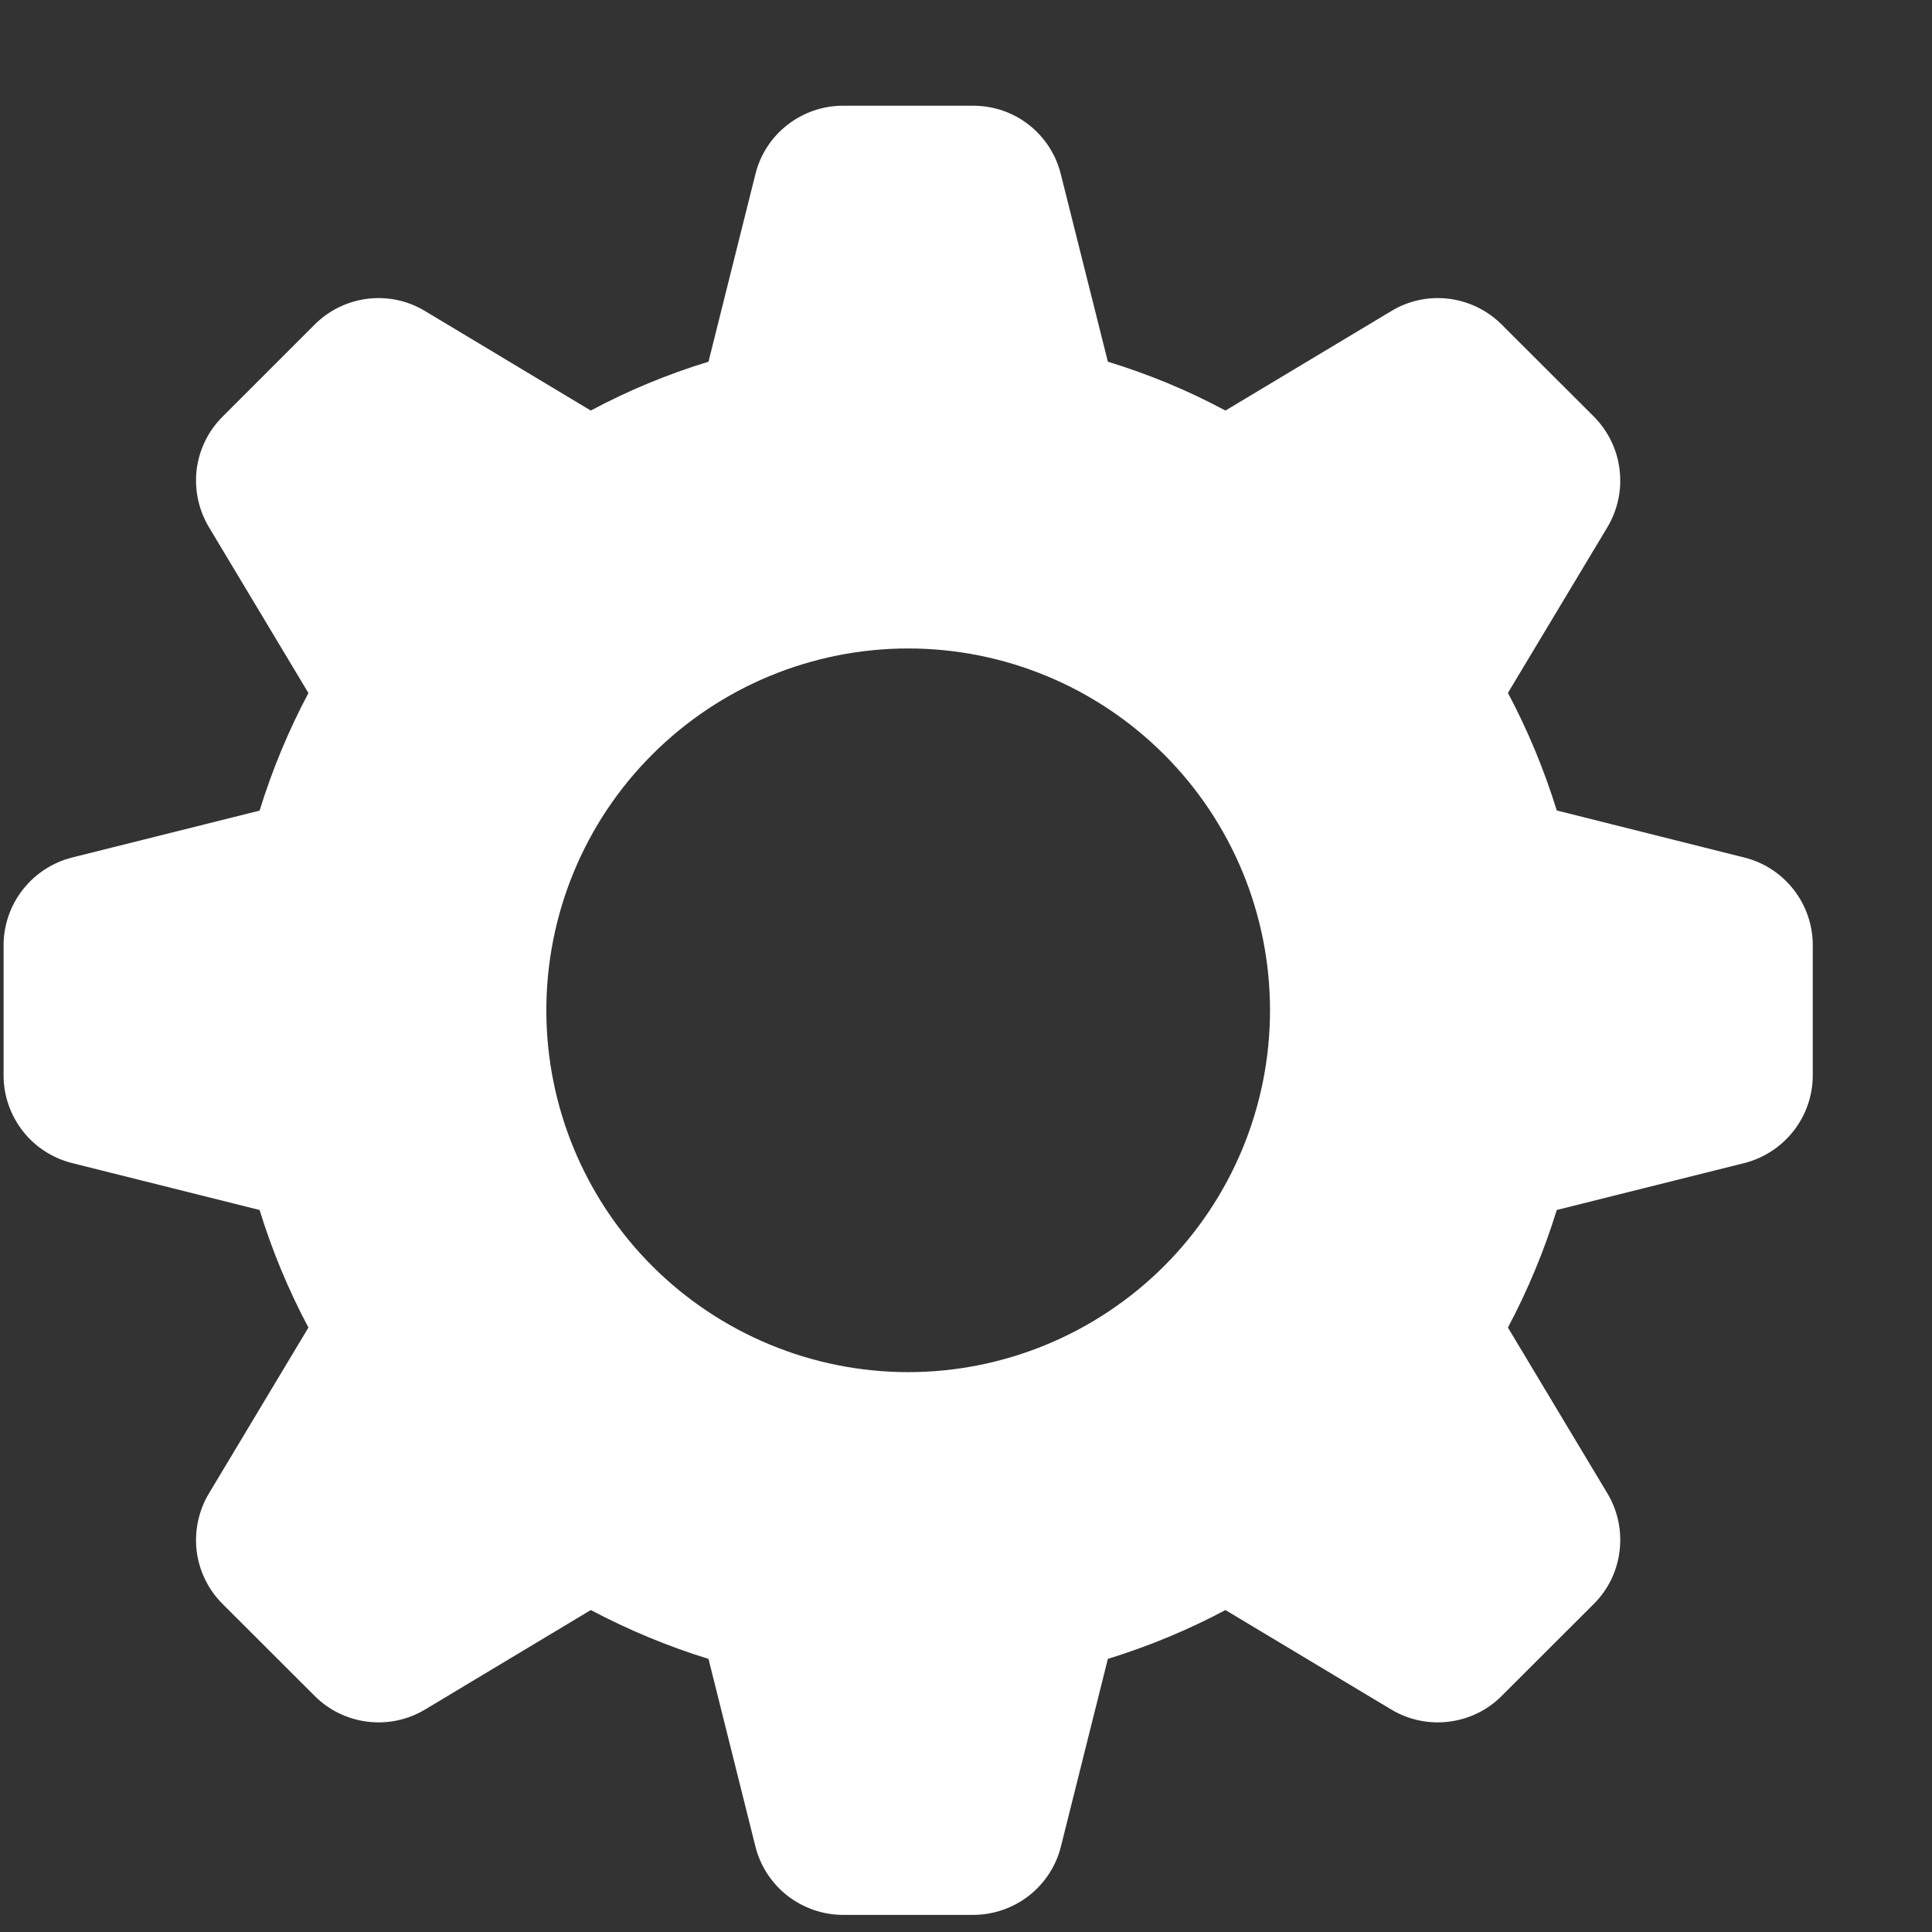 <svg width="14" height="14" viewBox="0 0 14 14" fill="none" xmlns="http://www.w3.org/2000/svg">
<rect x="0" y="0" width="14" height="14" fill="#333333" stroke="none"/>
<path fill-rule="evenodd" clip-rule="evenodd" d="M8.028 2.621C8.325 2.712 8.61 2.83 8.88 2.975L10.082 2.254C10.207 2.178 10.354 2.147 10.499 2.165C10.644 2.183 10.779 2.249 10.882 2.352L11.55 3.019C11.653 3.123 11.719 3.258 11.736 3.403C11.754 3.548 11.723 3.694 11.648 3.82L10.927 5.021C11.071 5.292 11.189 5.576 11.281 5.873L12.64 6.214C12.782 6.249 12.907 6.331 12.997 6.446C13.087 6.561 13.136 6.703 13.136 6.849V7.792C13.136 7.938 13.087 8.08 12.997 8.195C12.907 8.31 12.782 8.392 12.64 8.428L11.281 8.768C11.189 9.065 11.071 9.349 10.927 9.62L11.648 10.822C11.723 10.947 11.754 11.094 11.736 11.239C11.719 11.384 11.653 11.519 11.55 11.622L10.882 12.289C10.779 12.393 10.644 12.458 10.499 12.476C10.354 12.494 10.207 12.463 10.082 12.388L8.88 11.667C8.61 11.811 8.325 11.929 8.028 12.021L7.688 13.38C7.653 13.521 7.571 13.647 7.456 13.737C7.34 13.827 7.198 13.876 7.052 13.876H6.11C5.964 13.876 5.822 13.827 5.706 13.737C5.591 13.647 5.509 13.521 5.474 13.38L5.134 12.021C4.839 11.93 4.554 11.811 4.281 11.667L3.08 12.388C2.955 12.463 2.808 12.494 2.663 12.476C2.518 12.458 2.383 12.393 2.28 12.289L1.612 11.622C1.509 11.519 1.443 11.384 1.425 11.239C1.408 11.094 1.439 10.947 1.514 10.822L2.235 9.62C2.09 9.348 1.972 9.063 1.881 8.768L0.522 8.428C0.38 8.392 0.255 8.311 0.165 8.196C0.075 8.08 0.026 7.939 0.026 7.793V6.85C0.026 6.704 0.075 6.562 0.165 6.447C0.255 6.332 0.38 6.25 0.522 6.214L1.881 5.874C1.973 5.577 2.091 5.293 2.235 5.022L1.514 3.82C1.439 3.695 1.408 3.548 1.425 3.403C1.443 3.258 1.509 3.123 1.612 3.02L2.28 2.352C2.383 2.249 2.518 2.183 2.663 2.165C2.808 2.147 2.955 2.178 3.08 2.254L4.281 2.975C4.552 2.83 4.836 2.712 5.134 2.621L5.474 1.262C5.509 1.12 5.591 0.994 5.706 0.905C5.821 0.815 5.963 0.766 6.109 0.766H7.052C7.198 0.766 7.34 0.814 7.455 0.904C7.57 0.994 7.652 1.12 7.687 1.262L8.028 2.621ZM6.581 9.943C7.276 9.943 7.943 9.666 8.435 9.175C8.927 8.683 9.203 8.016 9.203 7.321C9.203 6.625 8.927 5.958 8.435 5.467C7.943 4.975 7.276 4.699 6.581 4.699C5.886 4.699 5.219 4.975 4.727 5.467C4.235 5.958 3.959 6.625 3.959 7.321C3.959 8.016 4.235 8.683 4.727 9.175C5.219 9.666 5.886 9.943 6.581 9.943Z" fill="white"/>
</svg>
